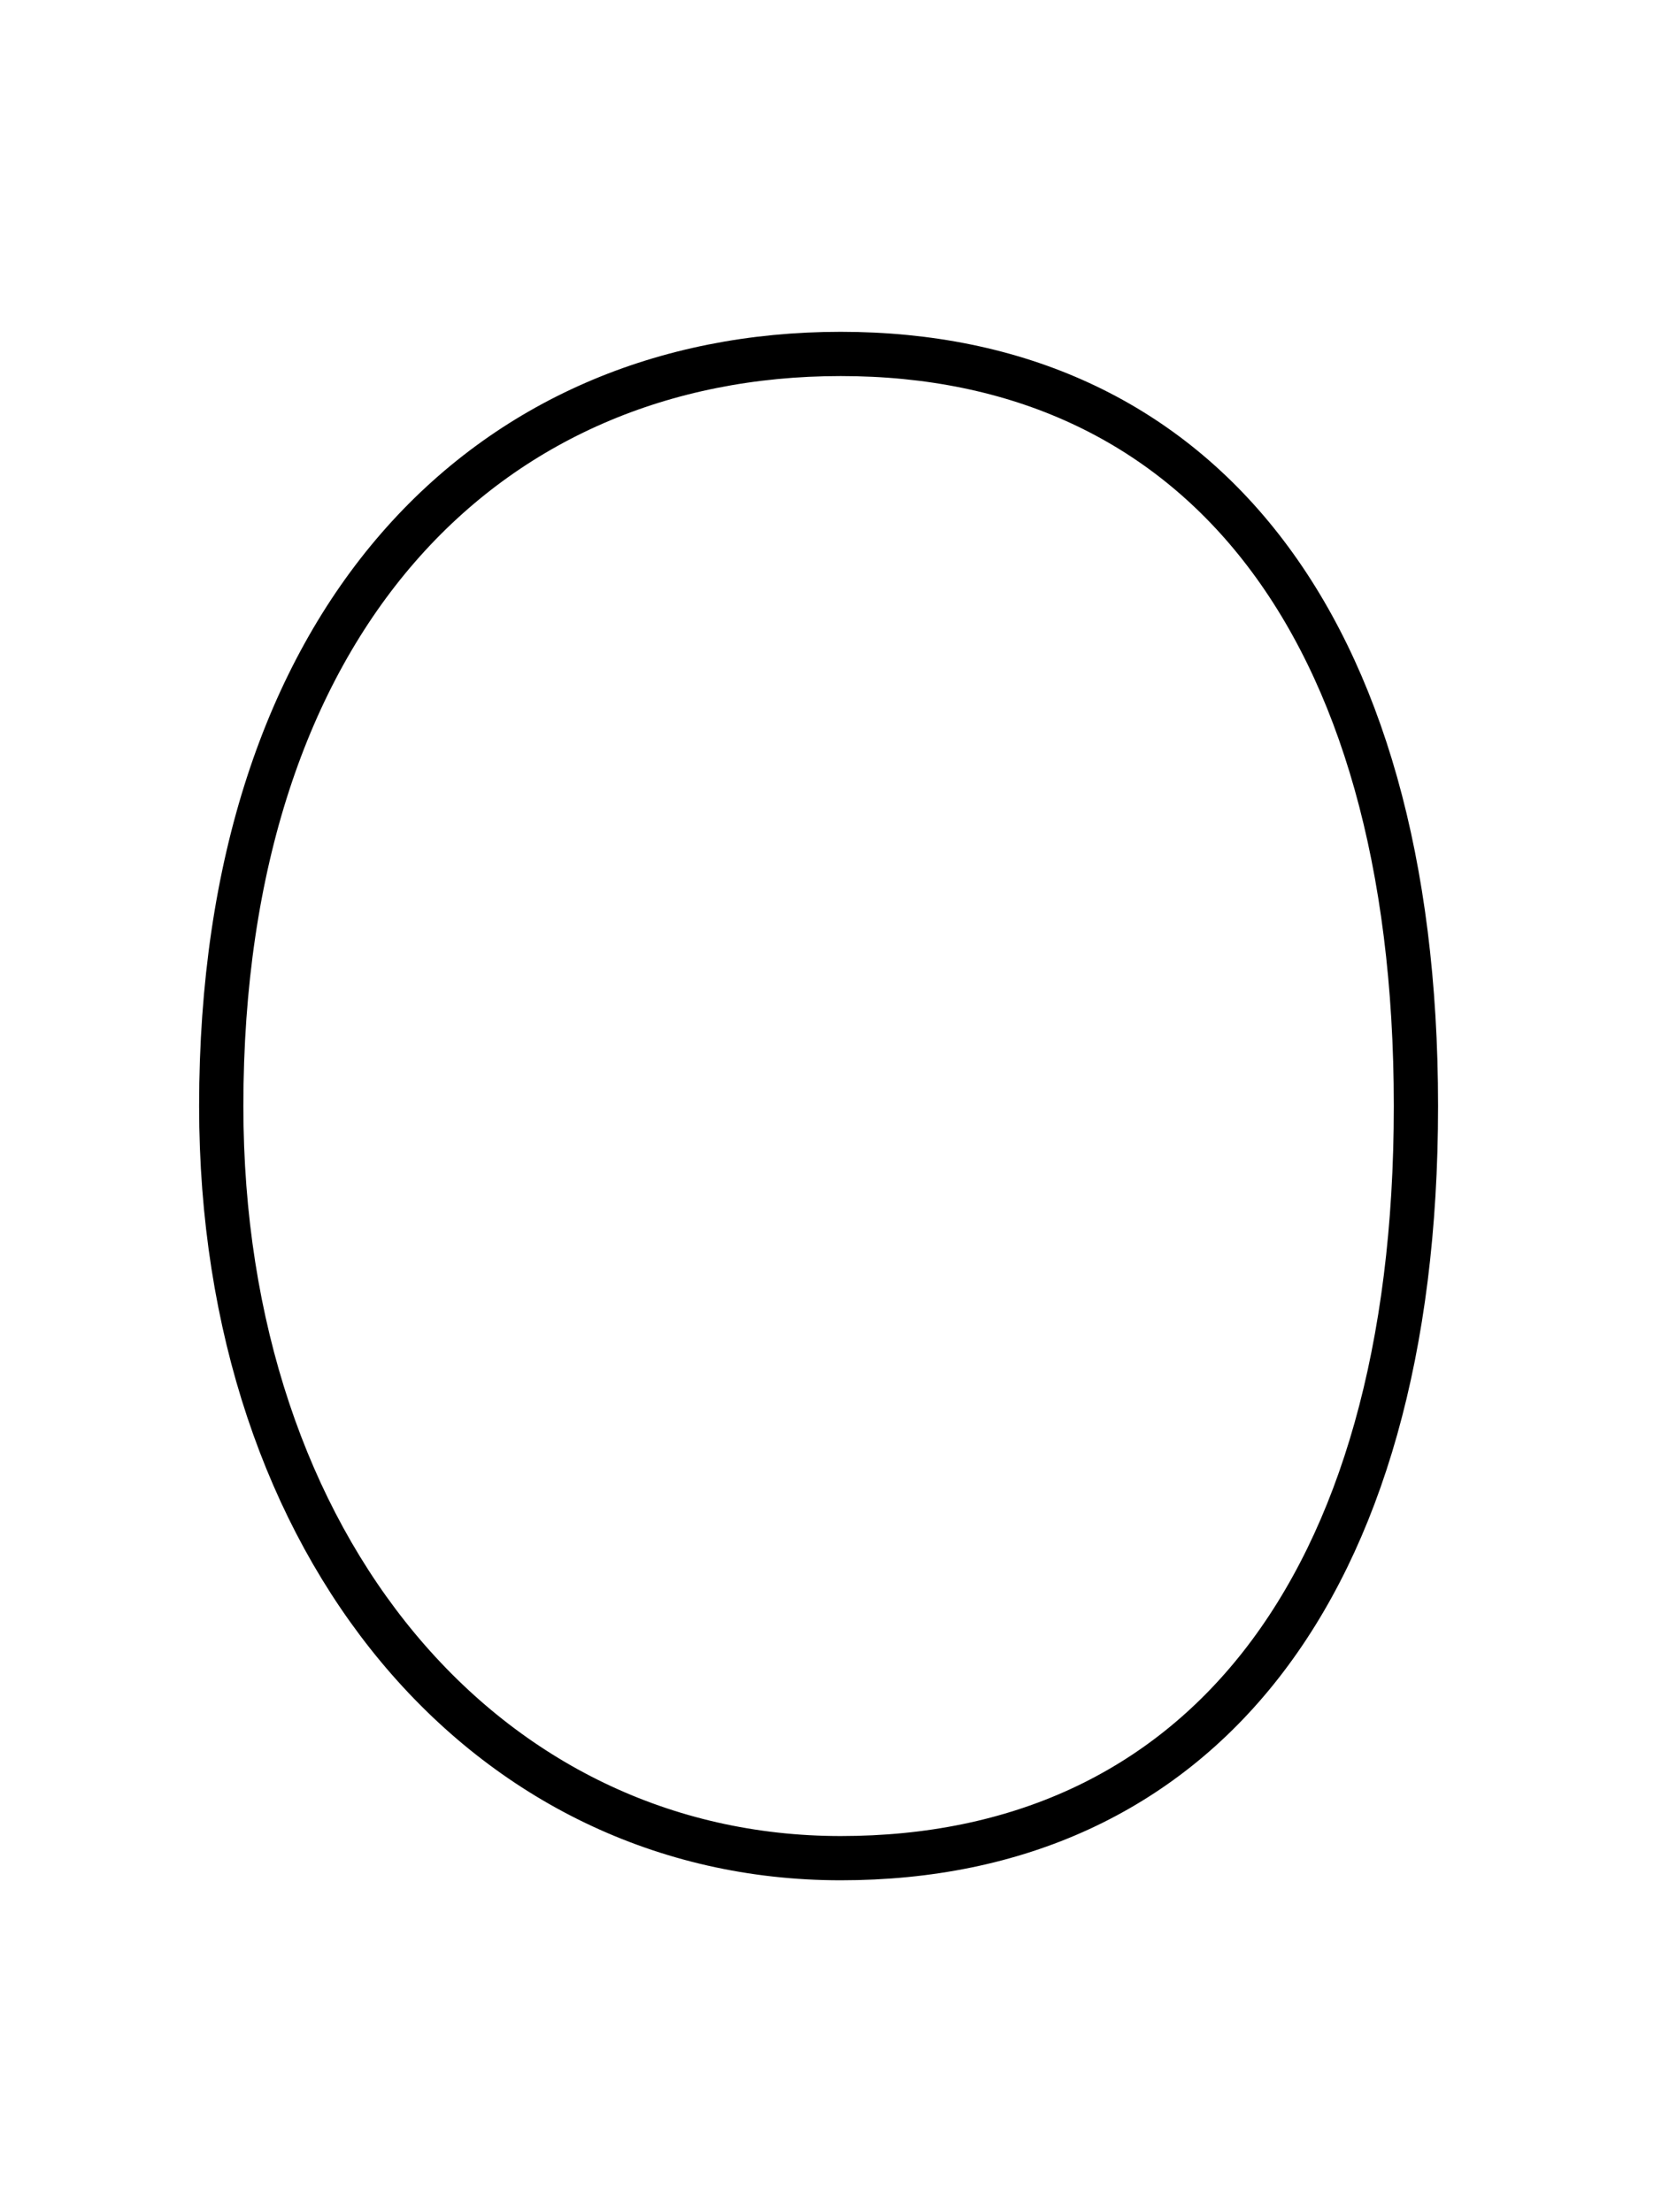<?xml version='1.0' encoding='utf8'?>
<svg viewBox="0.0 -6.0 37.9 50.0" version="1.1" xmlns="http://www.w3.org/2000/svg">
<rect x="0.0" y="-6.0" width="37.9" height="50.0" fill="#808080" stroke="none"/>
<rect x="-1000" y="-1000" width="2000" height="2000" stroke="white" fill="white"/>
<g style="fill:white;stroke:#000000;  stroke-width:1">
<path d="M 19 -36 C 11 -36 5 -30 5 -19 C 5 -9 11 -2 19 -2 C 27 -2 32 -8 32 -19 C 32 -30 27 -36 19 -36 Z" transform="translate(0.0 38.0)" />
</g>
</svg>